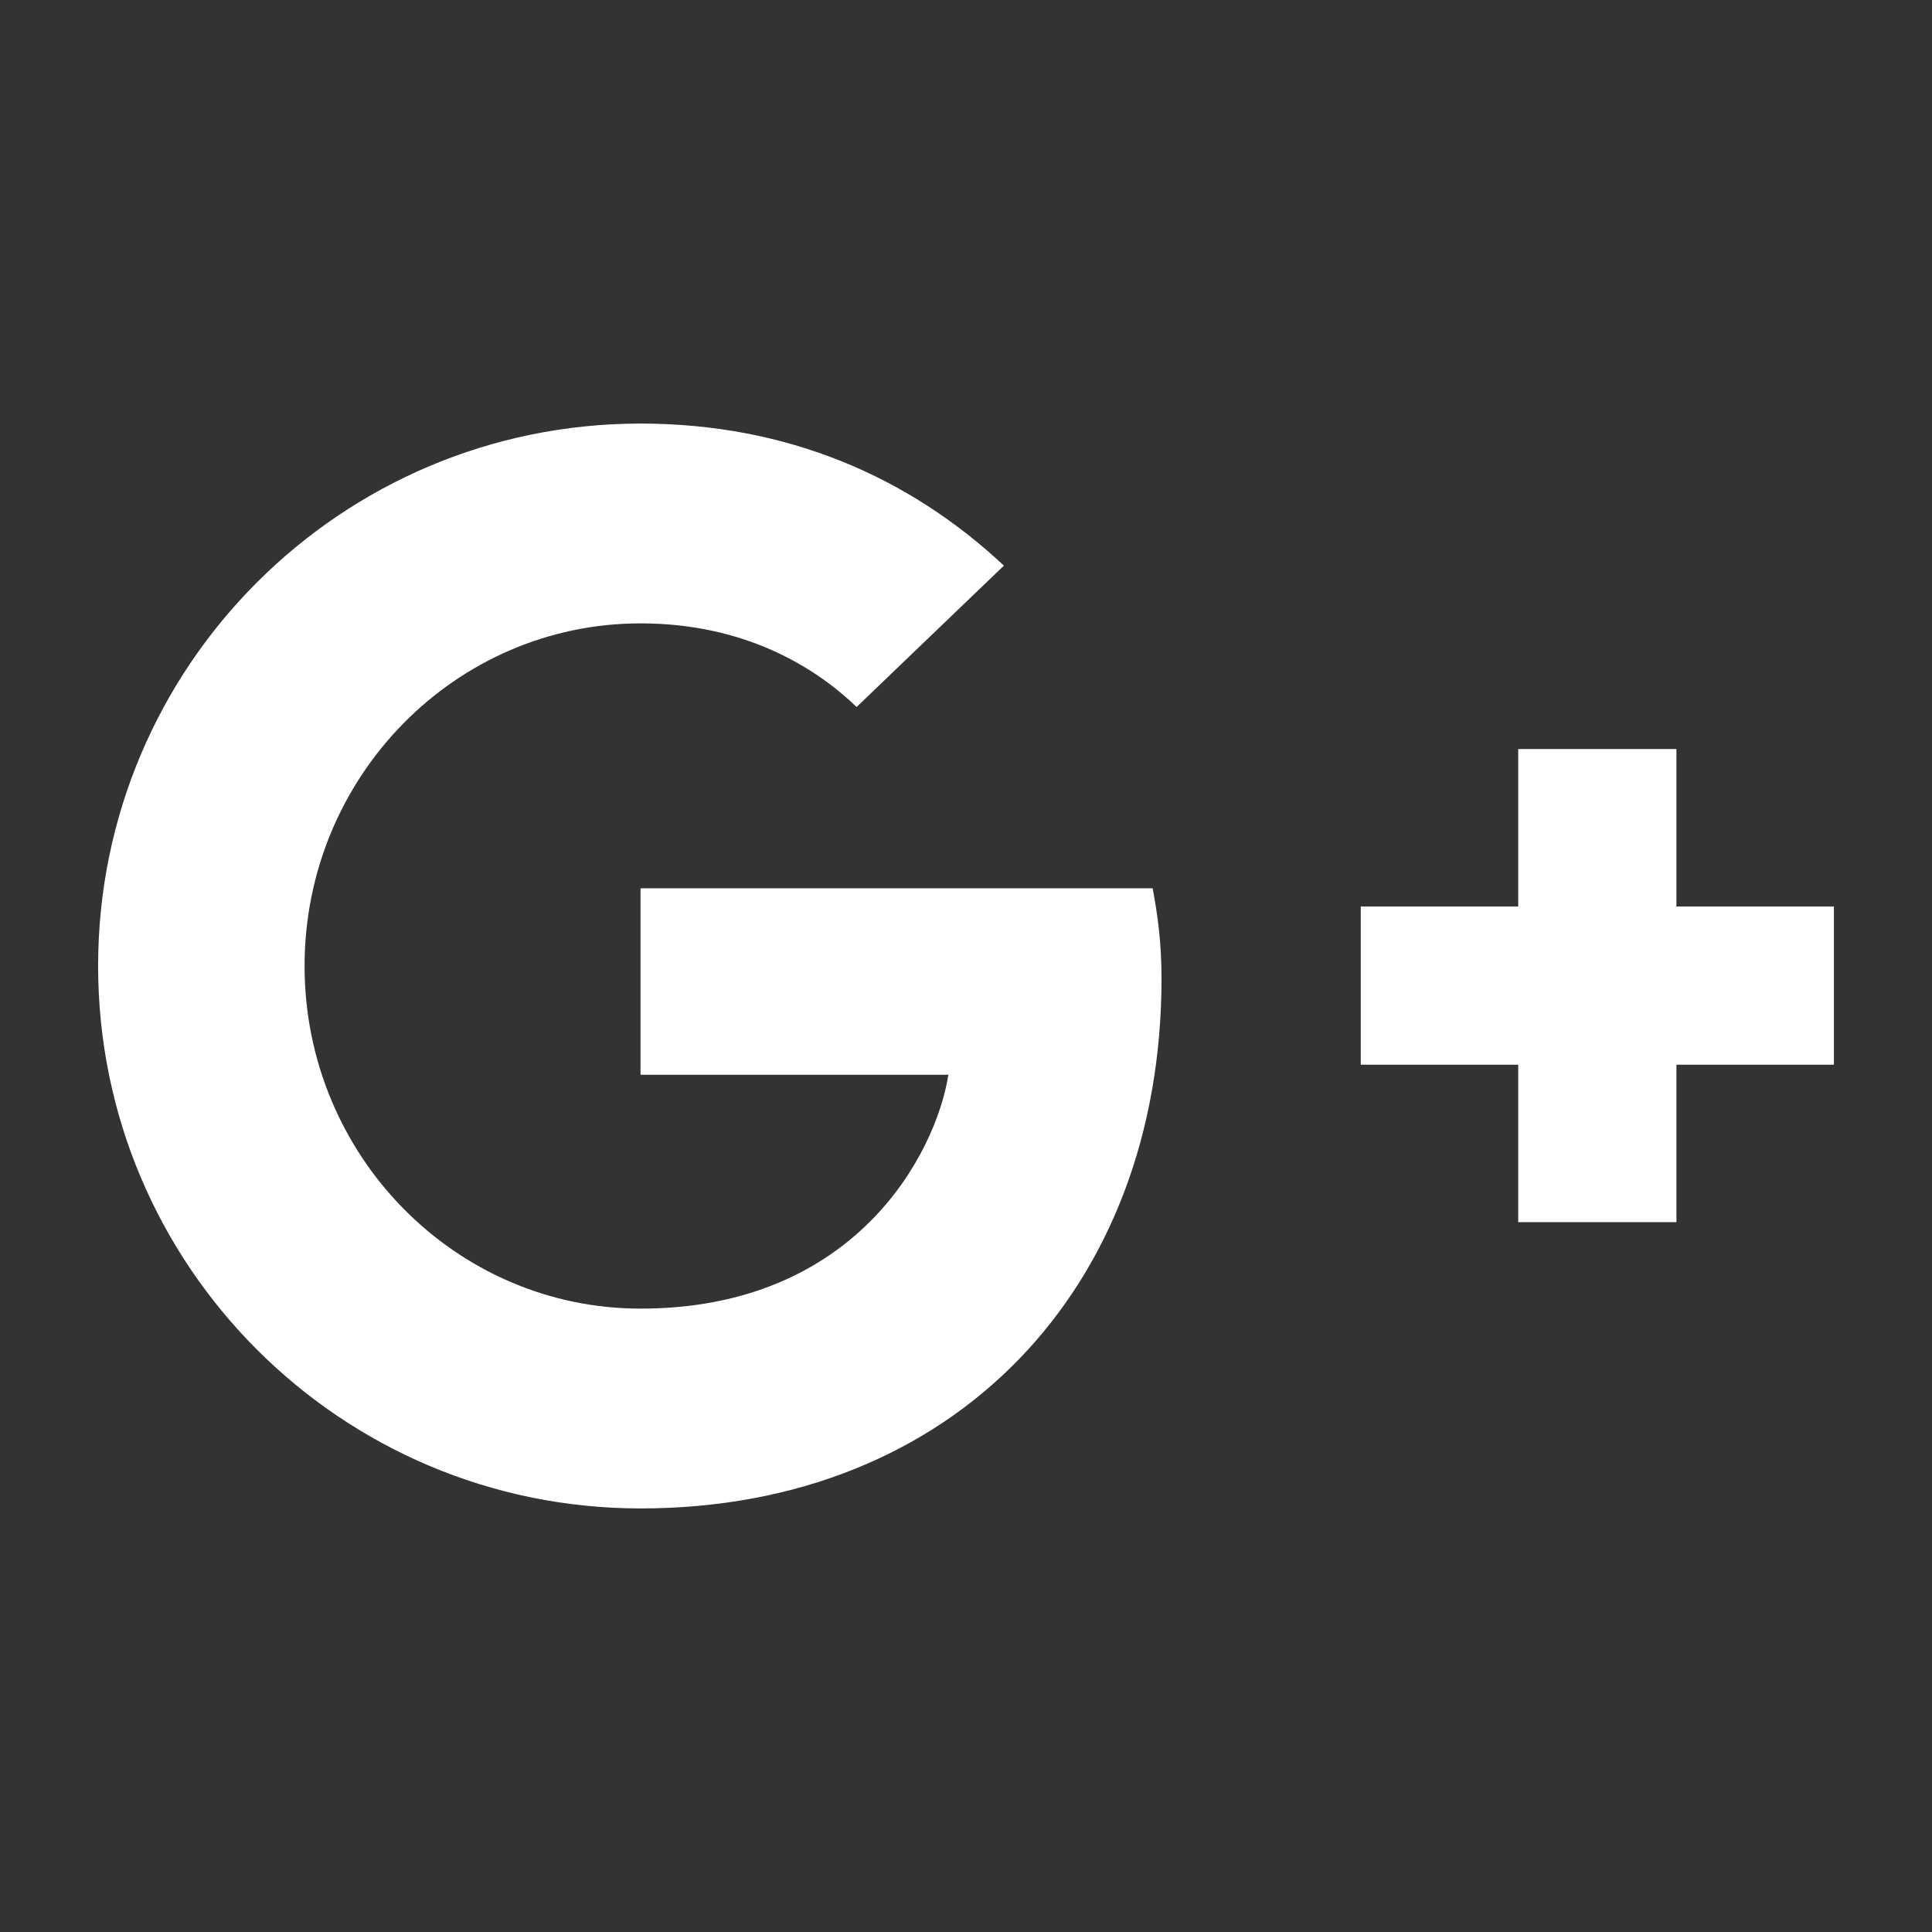 <svg viewBox="0 0 512 512" xml:space="preserve" xmlns="http://www.w3.org/2000/svg" enable-background="new 0 0 512 512"><rect x="0" y="0" width="512" height="512" fill="#333333" stroke="none"/><path d="M305.46 235.408c1.374 7.256 2.353 14.513 2.353 23.926 0 82.171-55.107 140.416-138.063 140.416-79.425 0-143.749-64.325-143.749-143.749 0-79.427 64.324-143.751 143.749-143.751 38.831 0 71.189 14.12 96.292 37.653l-39.027 37.457c-10.59-10.197-29.22-22.16-57.265-22.16-49.027 0-89.034 40.596-89.034 90.801 0 50.202 40.007 90.798 89.034 90.798 56.873 0 78.249-40.986 81.582-61.972H169.75v-49.419h135.71zm138.813 4.82V198.5h-41.928v41.728h-41.729v41.929h41.729v41.724h41.928v-41.724h41.726v-41.929h-41.726z" fill="#ffffff" class="fill-dc4e41"></path></svg>